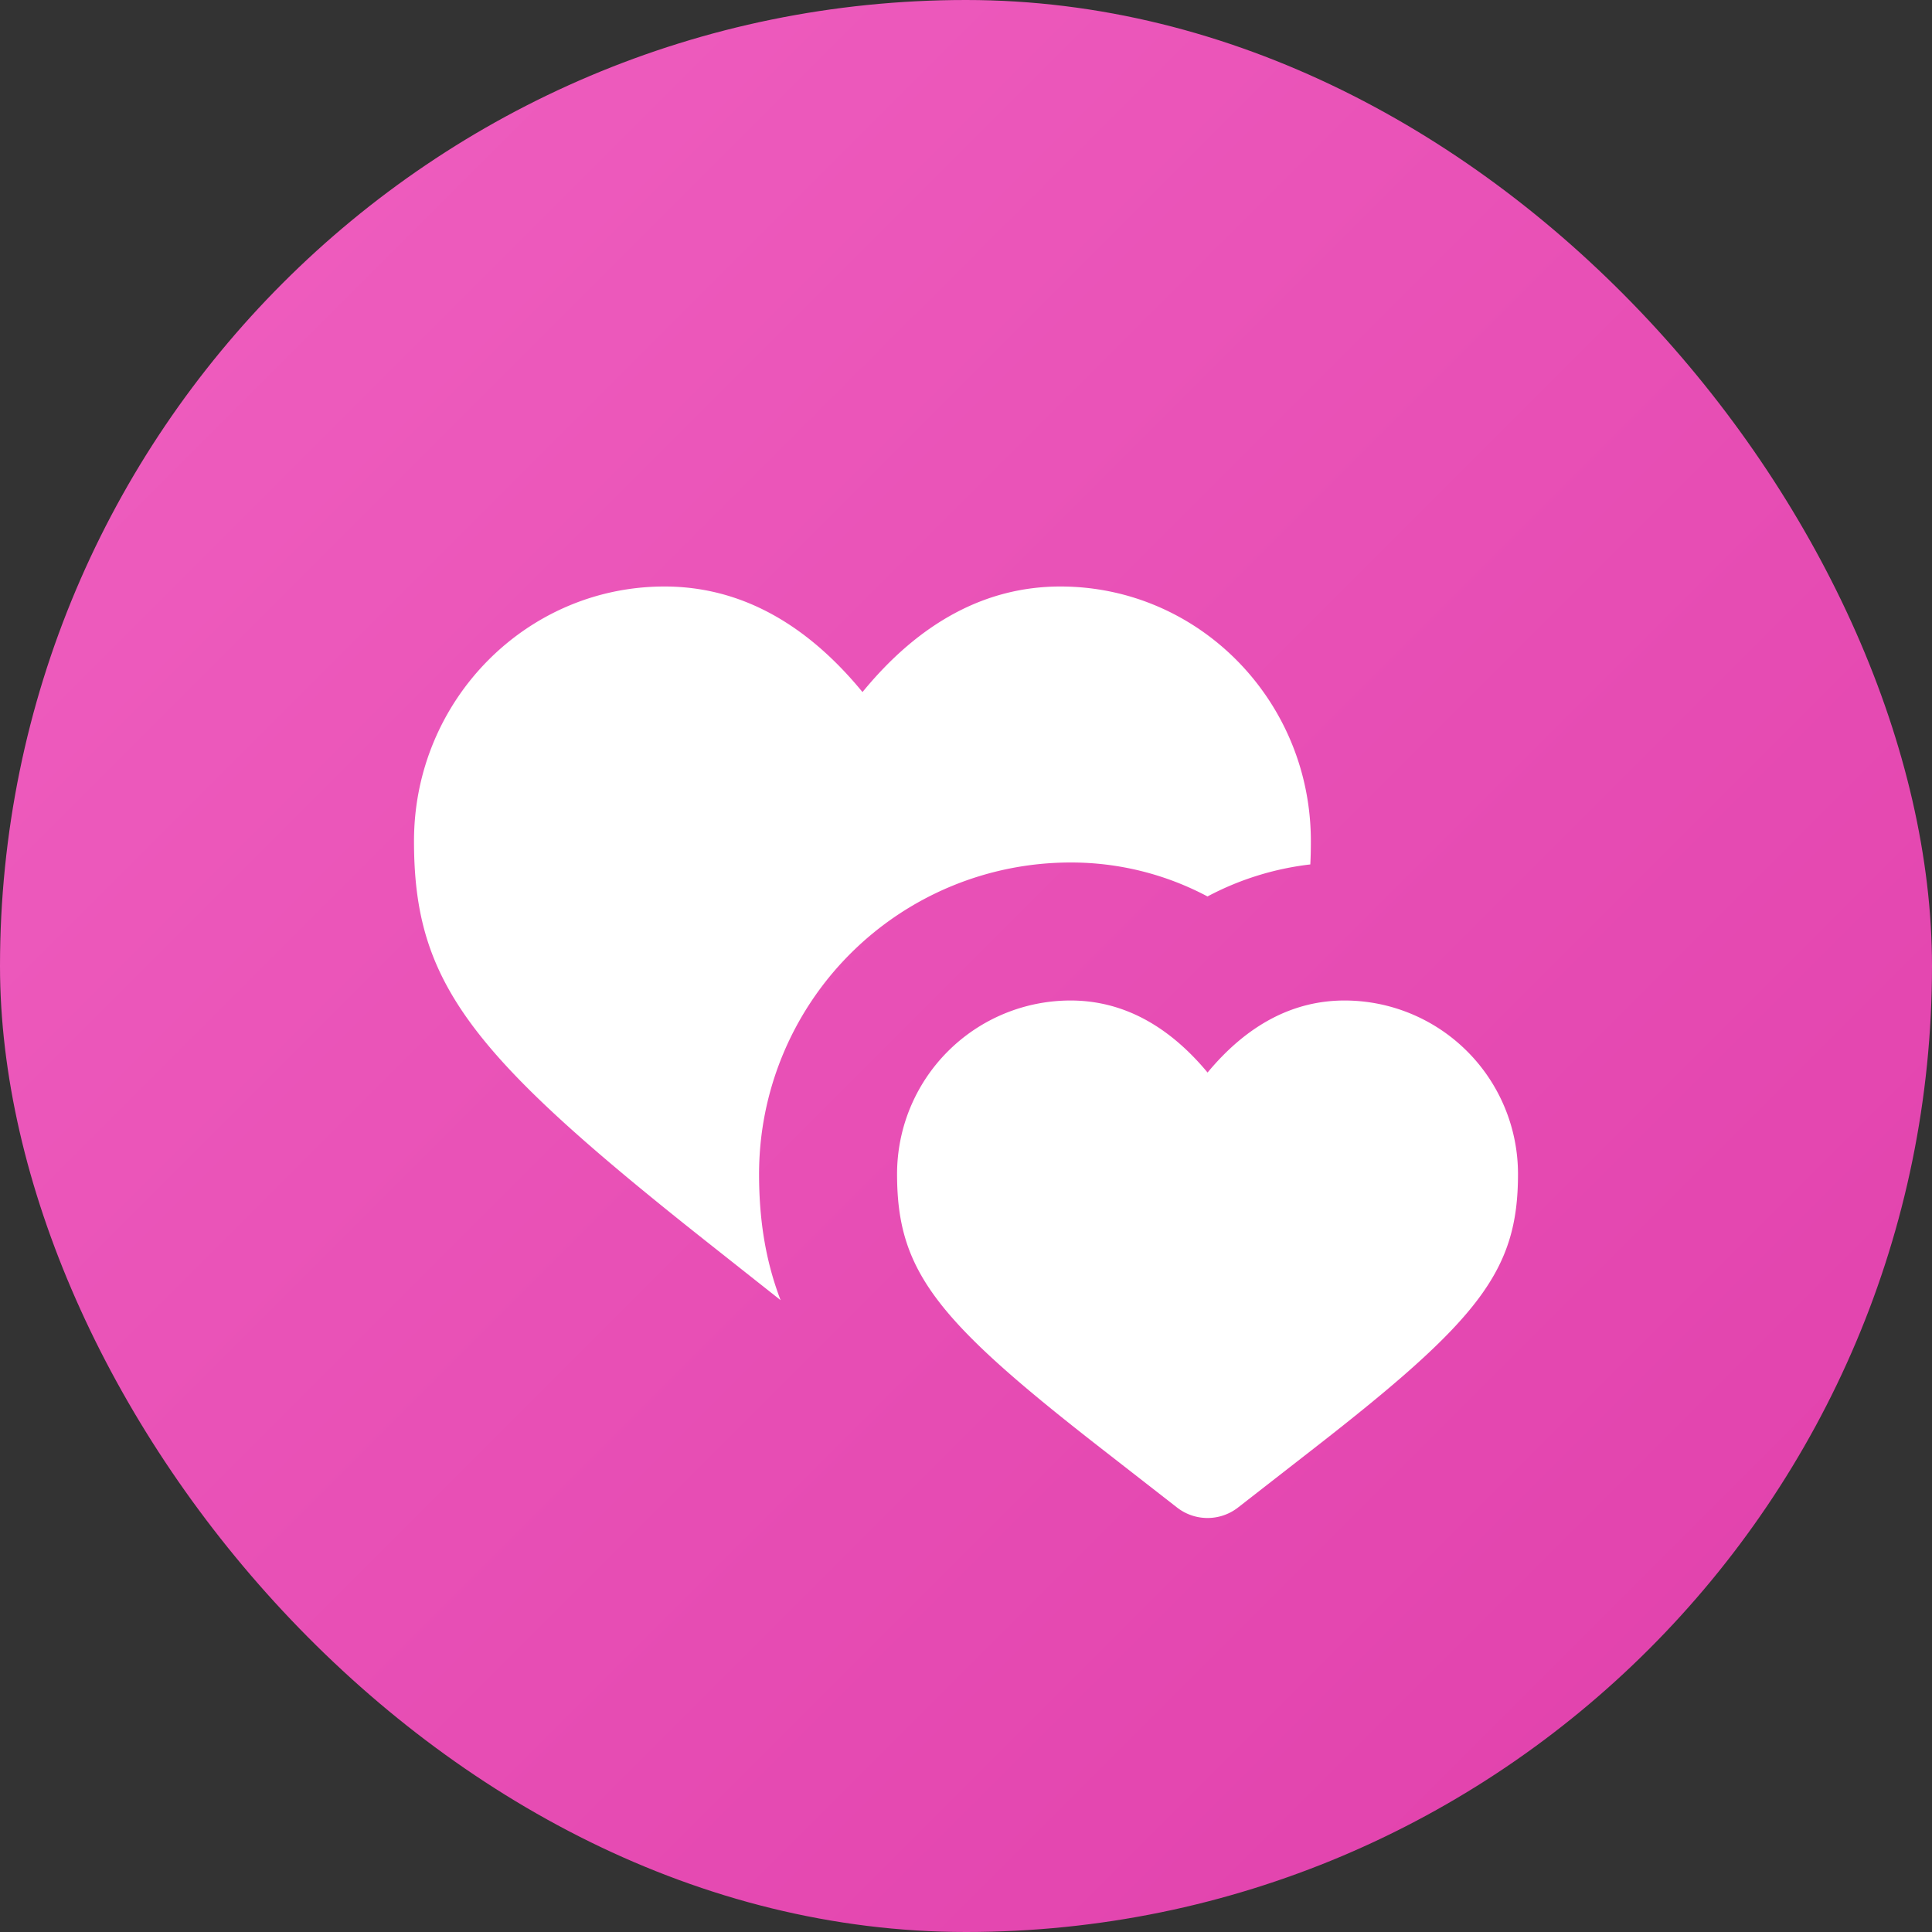 <svg xmlns="http://www.w3.org/2000/svg" width="28" height="28" fill="none" viewBox="0 0 28 28">
  <rect x="0" y="0" width="28" height="28" fill="#333333" stroke="none"/>
  <rect width="28" height="28" fill="url(#a)" rx="14"/>
  <path fill="#fff" fill-rule="evenodd" d="M6 12.19C6 10.152 7.626 8.5 9.63 8.5c1.082 0 2.042.521 2.87 1.53.826-1.009 1.787-1.53 2.868-1.53 2.005 0 3.63 1.652 3.63 3.69 0 .116-.002.229-.008.338a4.206 4.206 0 0 0-1.49.464 4.211 4.211 0 0 0-1.986-.492 4.515 4.515 0 0 0-4.513 4.516c0 .636.086 1.237.312 1.827l-1.043-.825C6.814 15.285 6 14.251 6 12.19Z" clip-rule="evenodd"/>
  <path fill="#fff" d="M15.514 14.5a2.515 2.515 0 0 0-2.513 2.516c0 1.405.562 2.11 2.956 3.974l1.104.86c.259.2.62.2.879 0l1.104-.86C21.438 19.126 22 18.42 22 17.016a2.515 2.515 0 0 0-2.513-2.516c-.749 0-1.414.355-1.986 1.044-.573-.689-1.238-1.044-1.987-1.044Z"/>
  <defs>
    <linearGradient id="a" x1="0" x2="28" y1="0" y2="28" gradientUnits="userSpaceOnUse">
      <stop stop-color="#F060C0"/>
      <stop offset="1" stop-color="#E03FAB"/>
    </linearGradient>
  </defs>
</svg>
